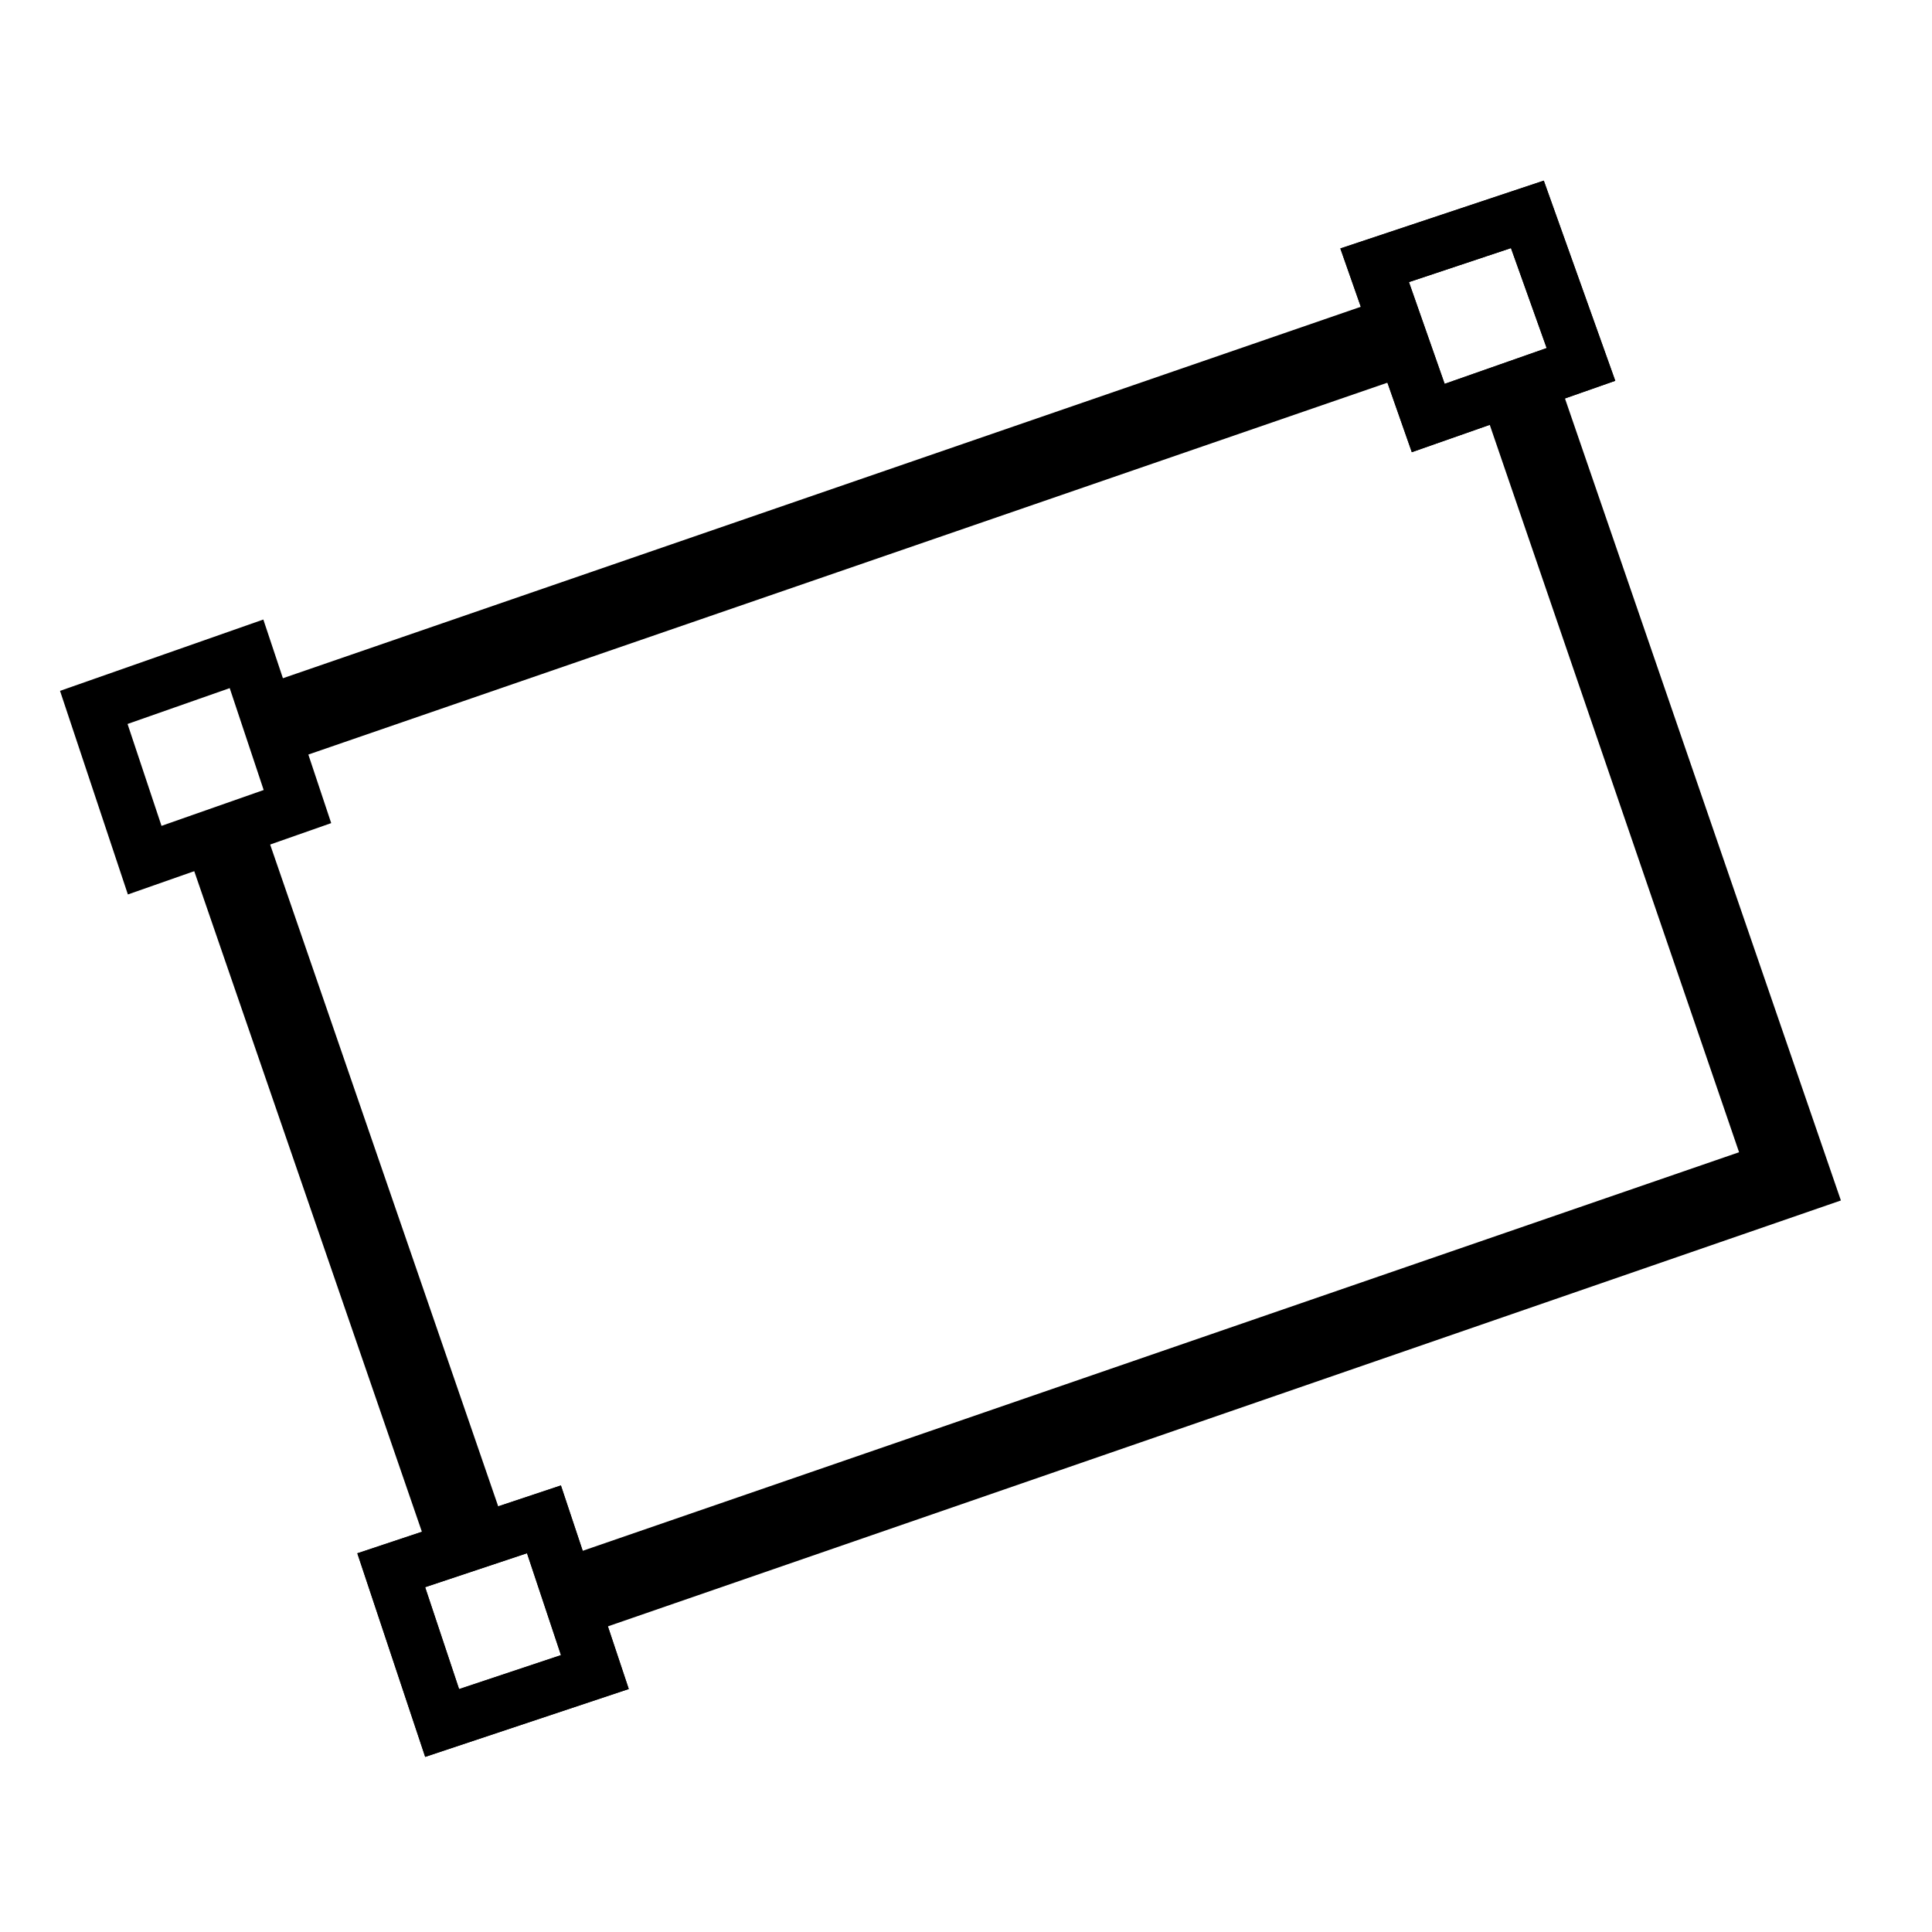 <?xml version="1.0" encoding="utf-8"?>
<!-- Generator: Adobe Illustrator 25.2.0, SVG Export Plug-In . SVG Version: 6.00 Build 0)  -->
<svg version="1.1" id="Layer_1" xmlns="http://www.w3.org/2000/svg" xmlns:xlink="http://www.w3.org/1999/xlink" x="0px" y="0px"
	 viewBox="0 0 72.1 72.1" style="enable-background:new 0 0 72.1 72.1;" xml:space="preserve">
<style type="text/css">
	.st0{fill:none;stroke:#000000;stroke-width:2;stroke-linecap:round;}
</style>
<desc></desc>
<g id="Page-1_3_">
	<g id="_x30_84.Spline_3_" transform="translate(1, 1)">
		<path id="Stroke-1155_3_" class="st0" d="M56.8,9.3"/>
		<path id="Stroke-1156_3_" class="st0" d="M51,11"/>
		<polygon id="Stroke-1160_3_" class="st0" points="52.3,14.6 58,12.6 56,7 50.3,8.9 		"/>
	</g>
</g>
<g id="Page-1_1_">
	<g id="_x30_84.Spline_1_" transform="translate(1, 1)">
		<path id="Stroke-1155_1_" class="st0" d="M56.8,9.3"/>
		<path id="Stroke-1156_1_" class="st0" d="M51,11"/>
		<polygon id="Stroke-1160_1_" class="st0" points="52.3,14.6 58,12.6 56,7 50.3,8.9 		"/>
	</g>
</g>
<g id="Page-1_4_">
	<g id="_x30_84.Spline_4_" transform="translate(1, 1)">
		<path id="Stroke-1155_4_" class="st0" d="M20.1,58"/>
		<path id="Stroke-1156_4_" class="st0" d="M14.3,59.7"/>
		<polygon id="Stroke-1160_4_" class="st0" points="15.5,63.3 21.2,61.4 19.3,55.7 13.6,57.6 		"/>
	</g>
</g>
<g id="Page-1_2_">
	<g id="_x30_84.Spline_2_" transform="translate(1, 1)">
		<path id="Stroke-1155_2_" class="st0" d="M20.1,58"/>
		<path id="Stroke-1156_2_" class="st0" d="M14.3,59.7"/>
		<polygon id="Stroke-1160_2_" class="st0" points="15.5,63.3 21.2,61.4 19.3,55.7 13.6,57.6 		"/>
	</g>
</g>
<g>
	<rect x="8.8" y="18.2" transform="matrix(0.946 -0.326 0.326 0.946 -4.706 11.309)" width="45.2" height="3"/>
	<rect x="11.4" y="30.3" transform="matrix(0.946 -0.326 0.326 0.946 -13.745 6.601)" width="3" height="28.1"/>
	<polygon points="55.2,14.7 64.9,43 20.8,58.2 21.8,61 68.7,44.8 58,13.7 	"/>
</g>
<g id="Page-1_6_">
	<g id="_x30_84.Spline_6_" transform="translate(1, 1)">
		<path id="Stroke-1155_6_" class="st0" d="M9,25.8"/>
		<path id="Stroke-1156_6_" class="st0" d="M3.2,27.5"/>
		<polygon id="Stroke-1160_6_" class="st0" points="4.4,31.1 10.1,29.1 8.2,23.4 2.5,25.4 		"/>
	</g>
</g>
</svg>

